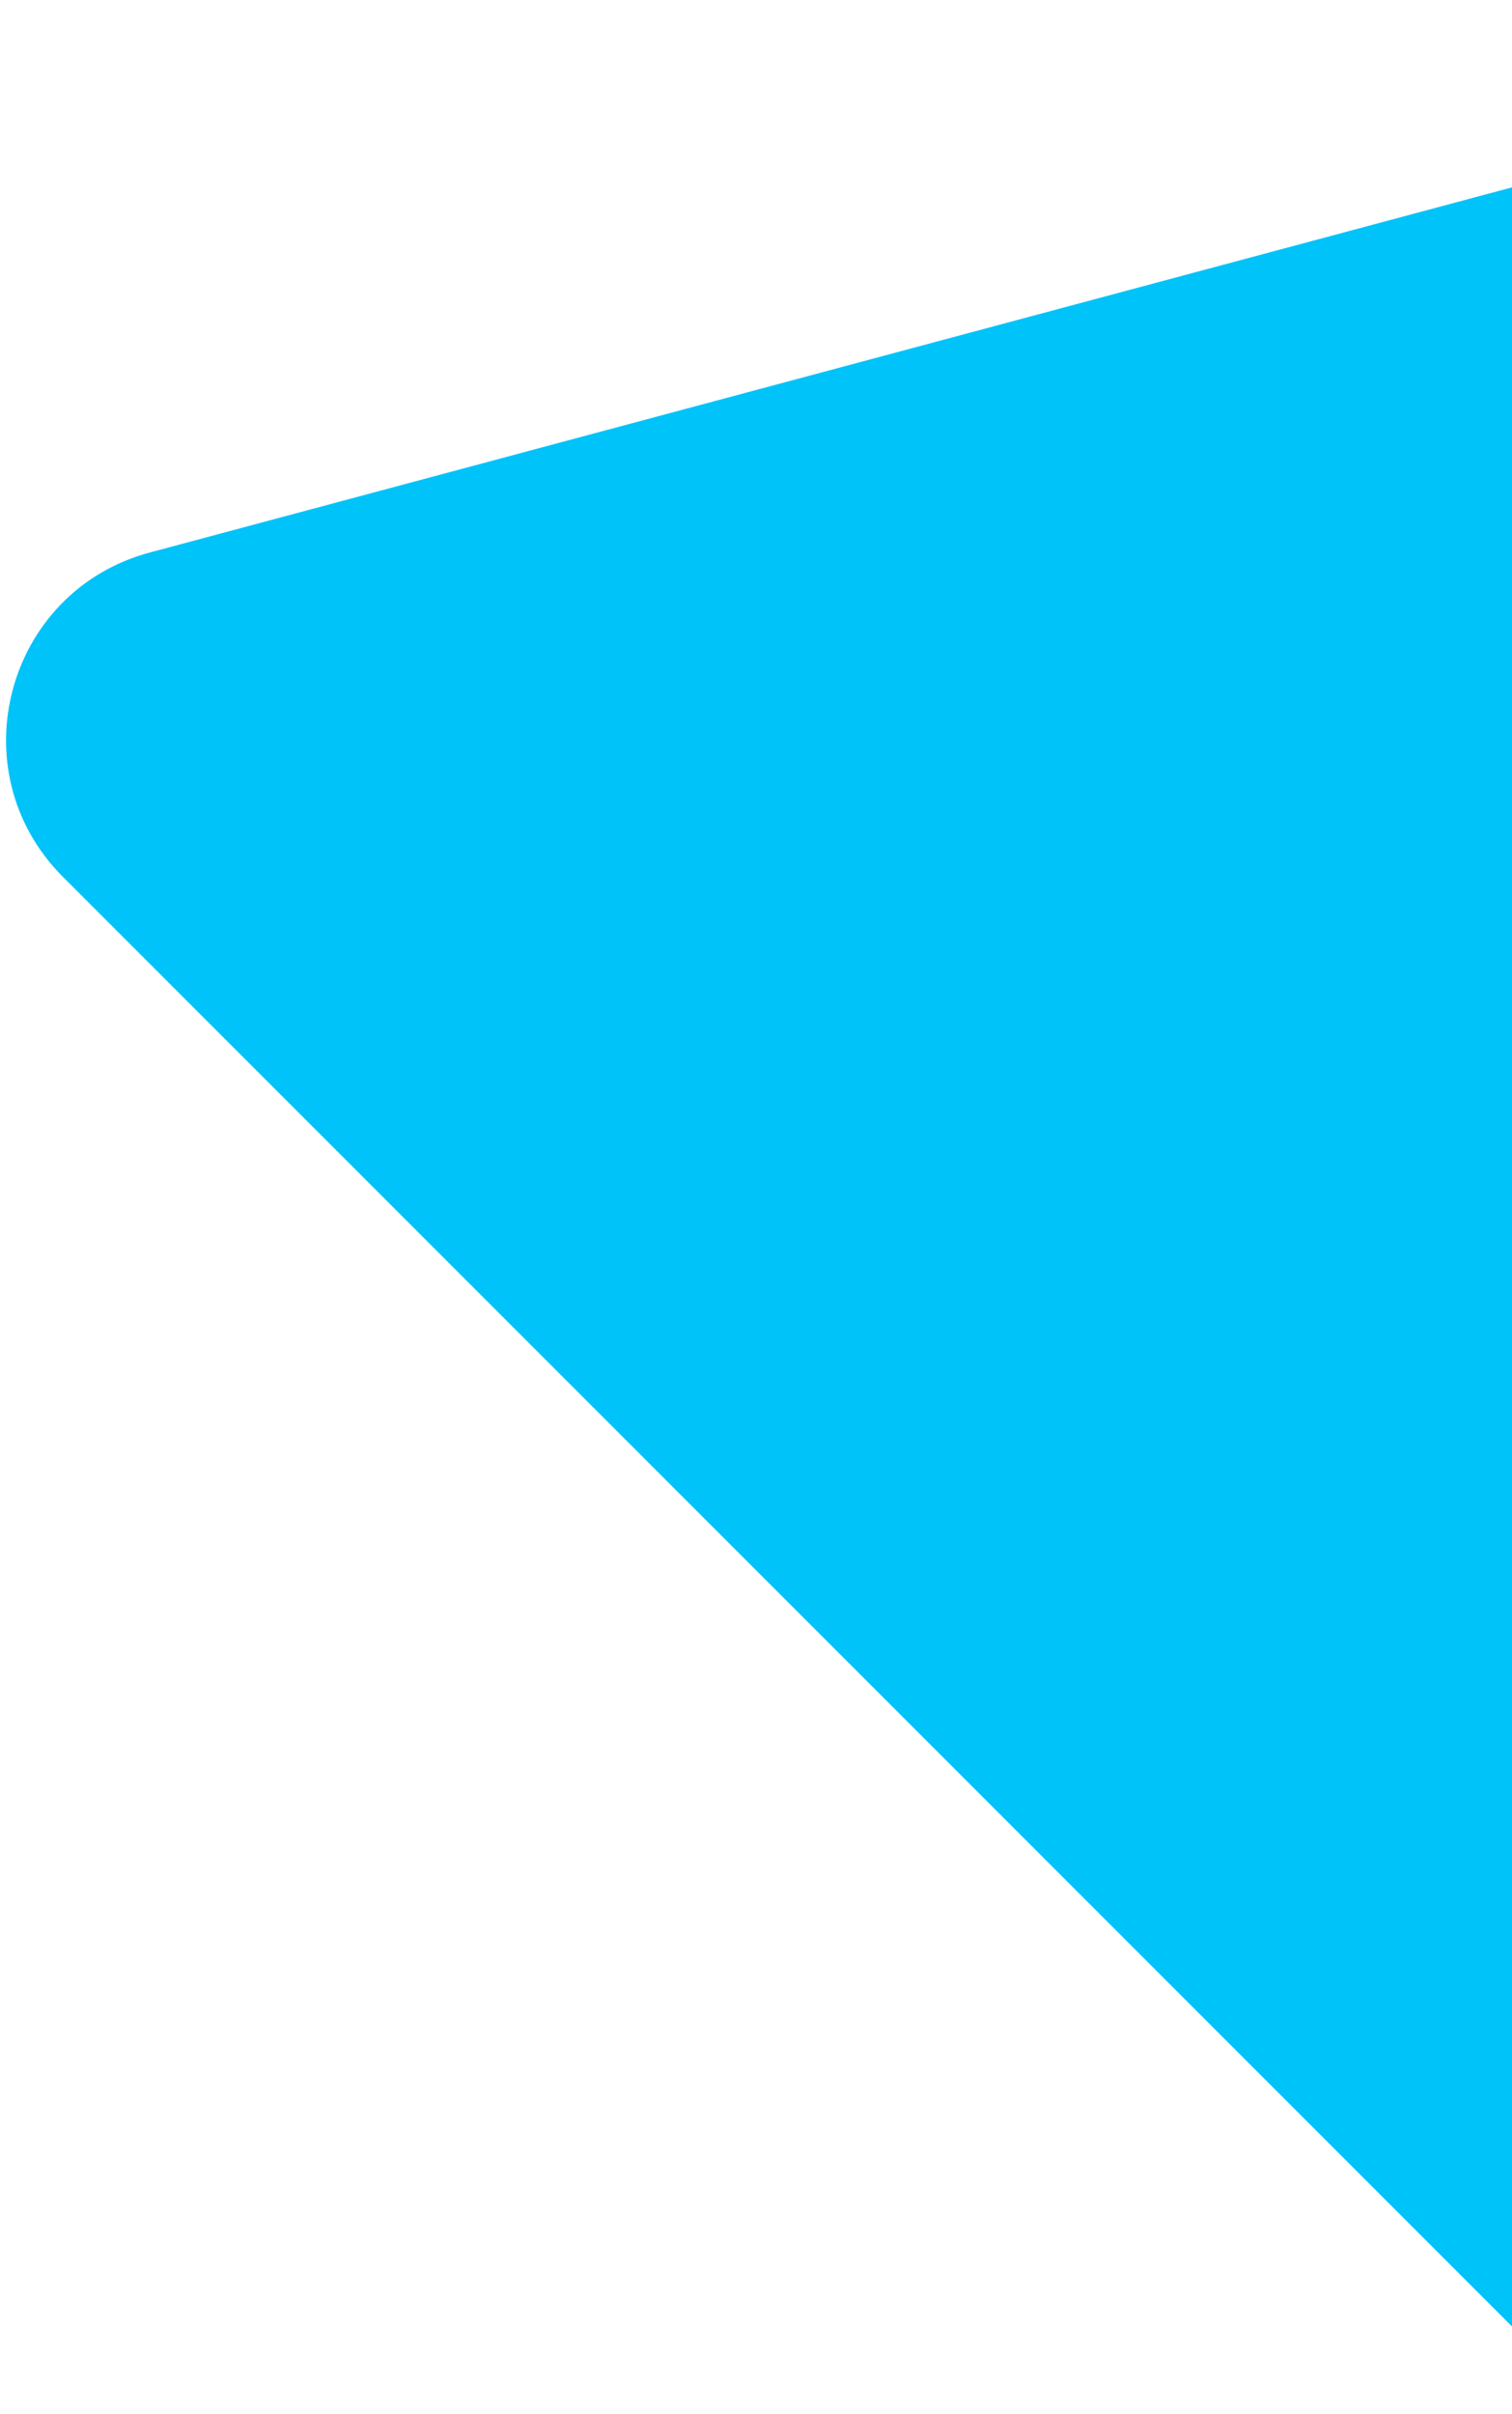 <svg width="156" height="249" viewBox="0 0 156 249" fill="none" xmlns="http://www.w3.org/2000/svg">
<path d="M222.917 1.395C237.788 -2.59 251.396 11.018 247.412 25.89L191.824 233.346C187.839 248.217 169.25 253.198 158.363 242.312L6.495 90.443C-4.392 79.556 0.589 60.967 15.461 56.983L222.917 1.395Z" fill="#00C3F9"/>
</svg>
